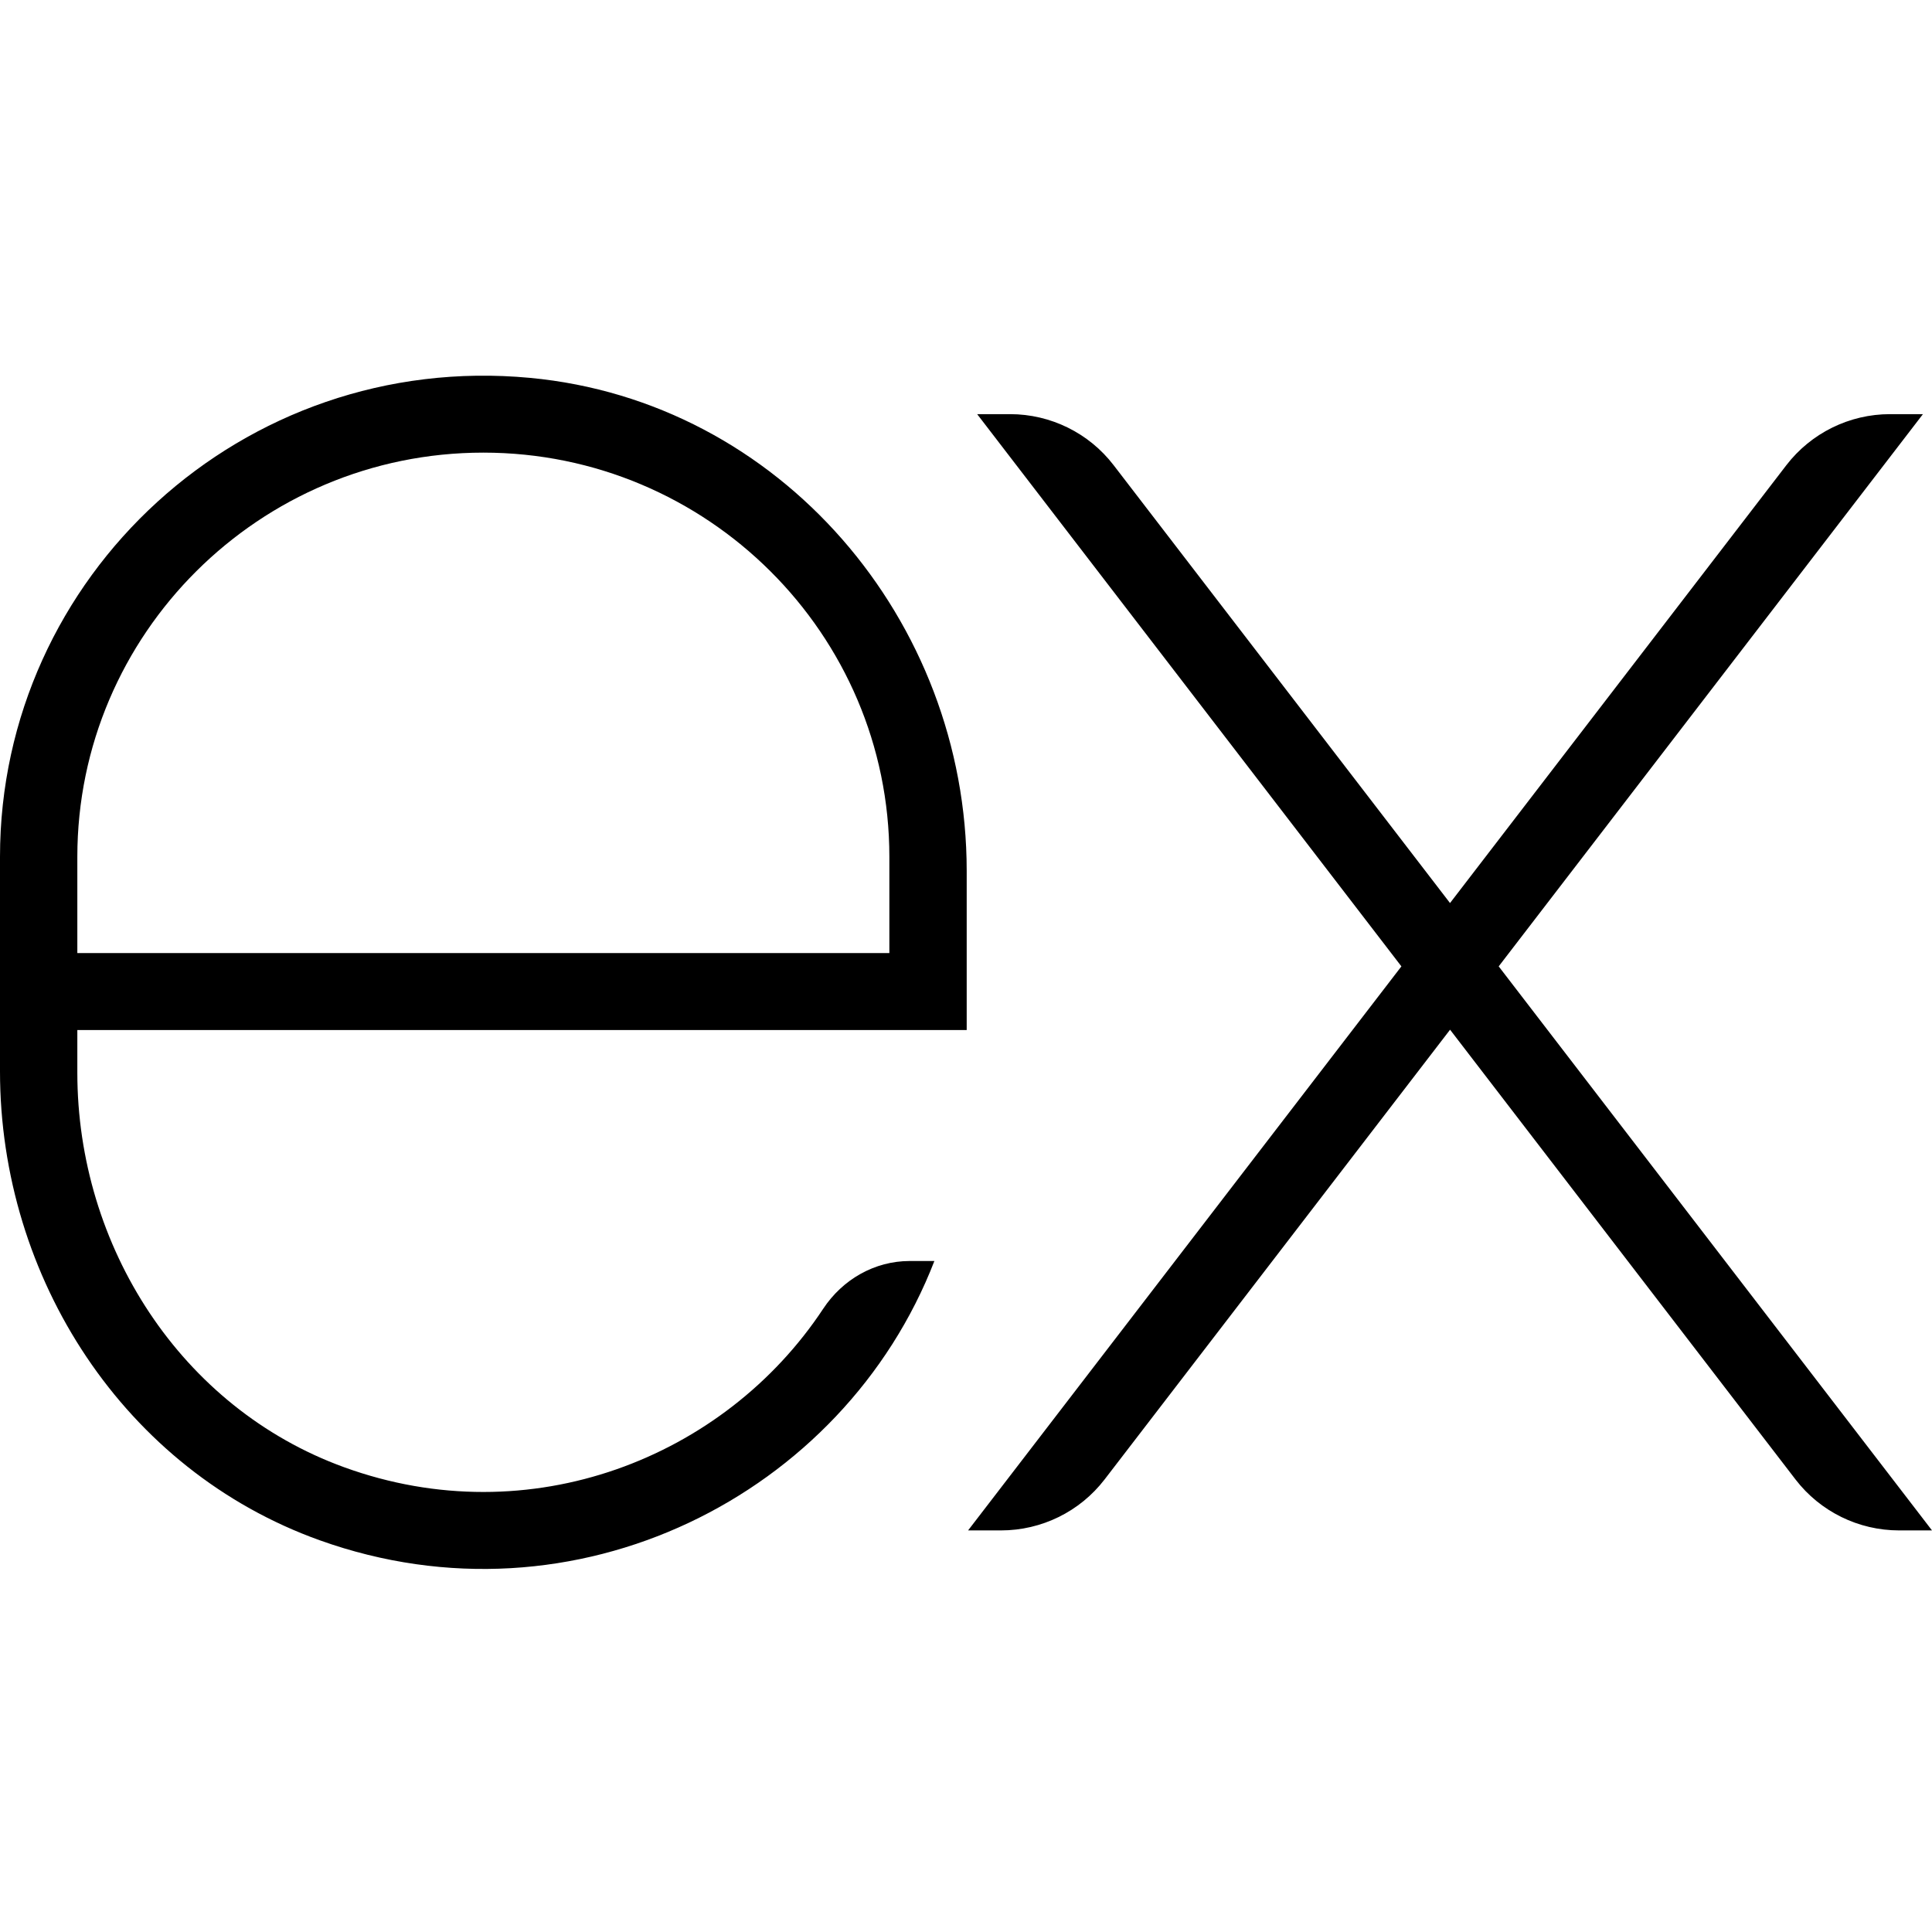 <svg width="36" height="36" viewBox="0 0 36 36" fill="none" xmlns="http://www.w3.org/2000/svg">
<path d="M35.831 7.717H35.218C34.461 7.717 33.748 8.069 33.287 8.667L27.019 16.827L20.75 8.667C20.291 8.069 19.577 7.717 18.821 7.717H18.208L26.113 18.007L18.039 28.517H18.651C19.409 28.517 20.122 28.166 20.582 27.568L27.02 19.187L33.457 27.568C33.917 28.166 34.63 28.517 35.388 28.517H36L27.926 18.007L35.831 7.717ZM15.339 24.387C13.499 27.171 9.876 28.598 6.413 27.34C3.366 26.233 1.441 23.218 1.441 19.988V19.193H10.087H18.013V16.228C18.013 11.562 14.541 7.478 9.875 7.041C4.52 6.539 0 10.737 0 15.966V19.963C0 23.815 2.316 27.396 5.958 28.701C10.716 30.405 15.72 27.862 17.411 23.497H16.952C16.295 23.497 15.699 23.842 15.339 24.387ZM1.441 15.966C1.441 11.813 4.835 8.434 9.006 8.434C13.178 8.434 16.572 11.813 16.572 15.966V17.759H1.441V15.966Z" fill="black"/>
</svg>
